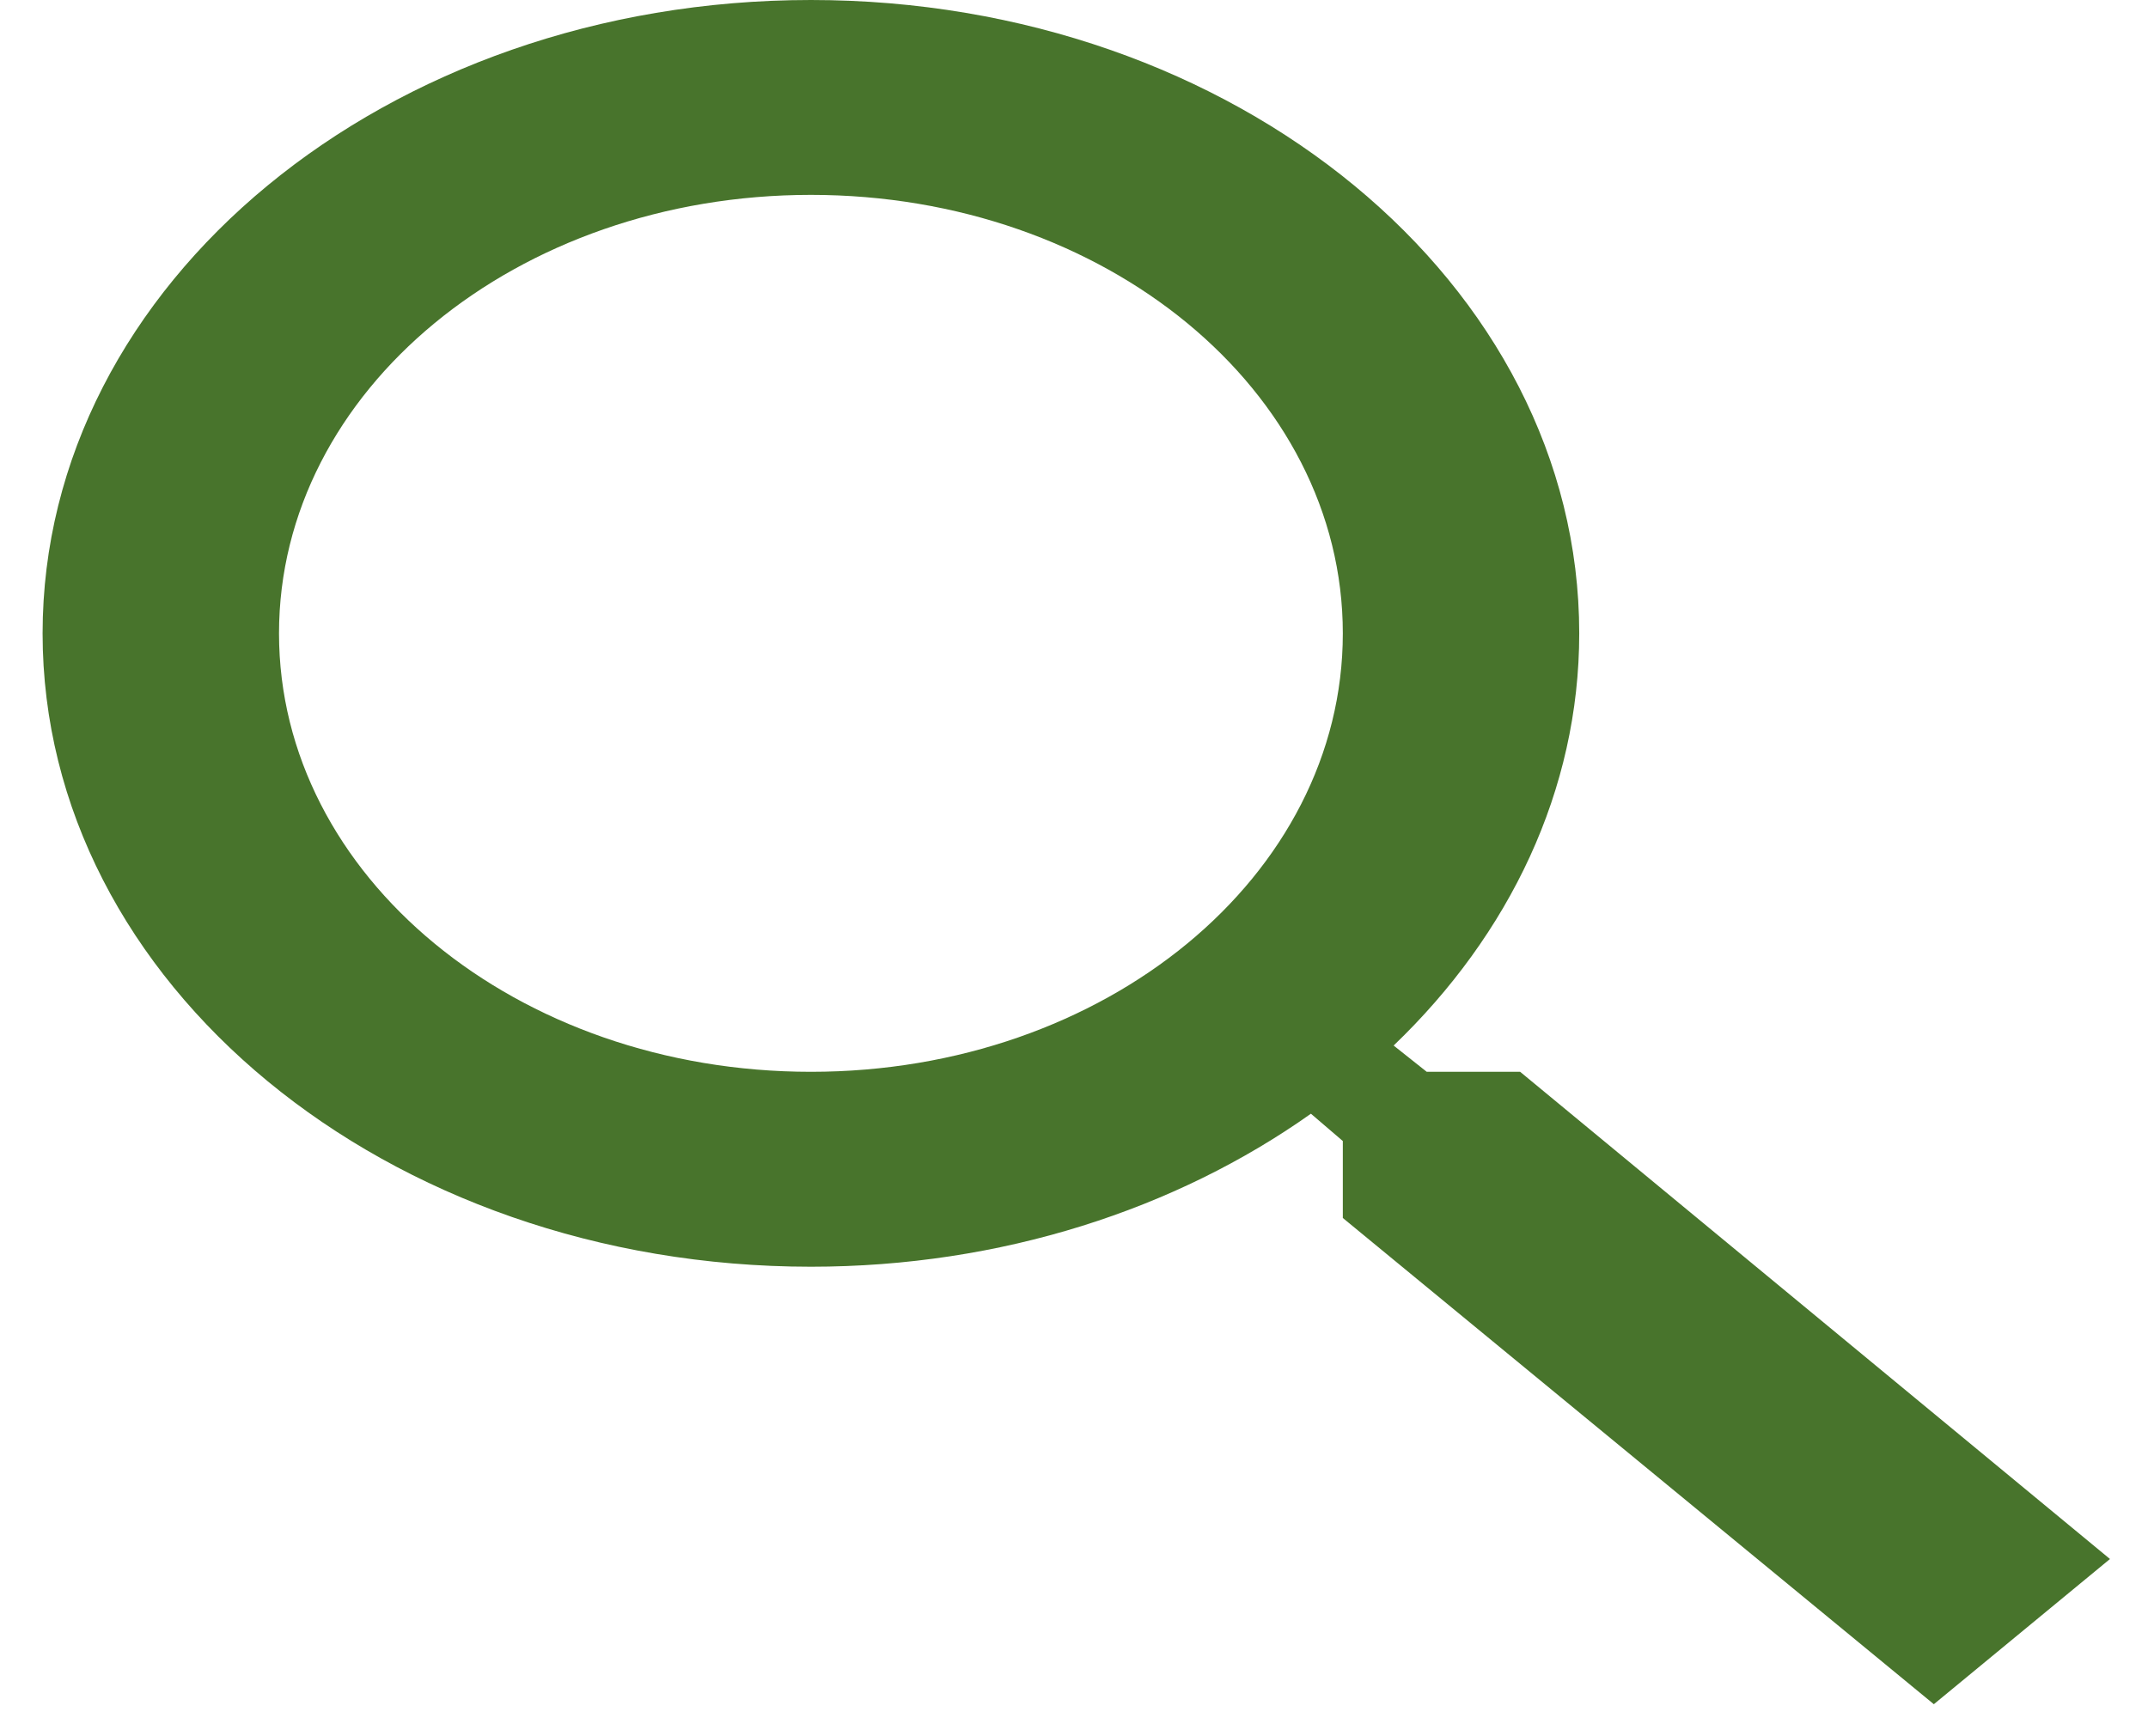 <svg width="47" height="38" viewBox="0 0 47 38" fill="none" xmlns="http://www.w3.org/2000/svg">
<path d="M33.262 23.458H31.218L30.494 22.883C33.029 20.451 34.555 17.295 34.555 13.862C34.555 6.206 27.029 0 17.744 0C8.458 0 0.932 6.206 0.932 13.862C0.932 21.518 8.458 27.724 17.744 27.724C21.908 27.724 25.735 26.465 28.684 24.375L29.382 24.973V26.657L42.314 37.299L46.168 34.121L33.262 23.458ZM17.744 23.458C11.303 23.458 6.105 19.172 6.105 13.862C6.105 8.552 11.303 4.265 17.744 4.265C24.184 4.265 29.382 8.552 29.382 13.862C29.382 19.172 24.184 23.458 17.744 23.458Z" fill="#48742C"/>
</svg>
